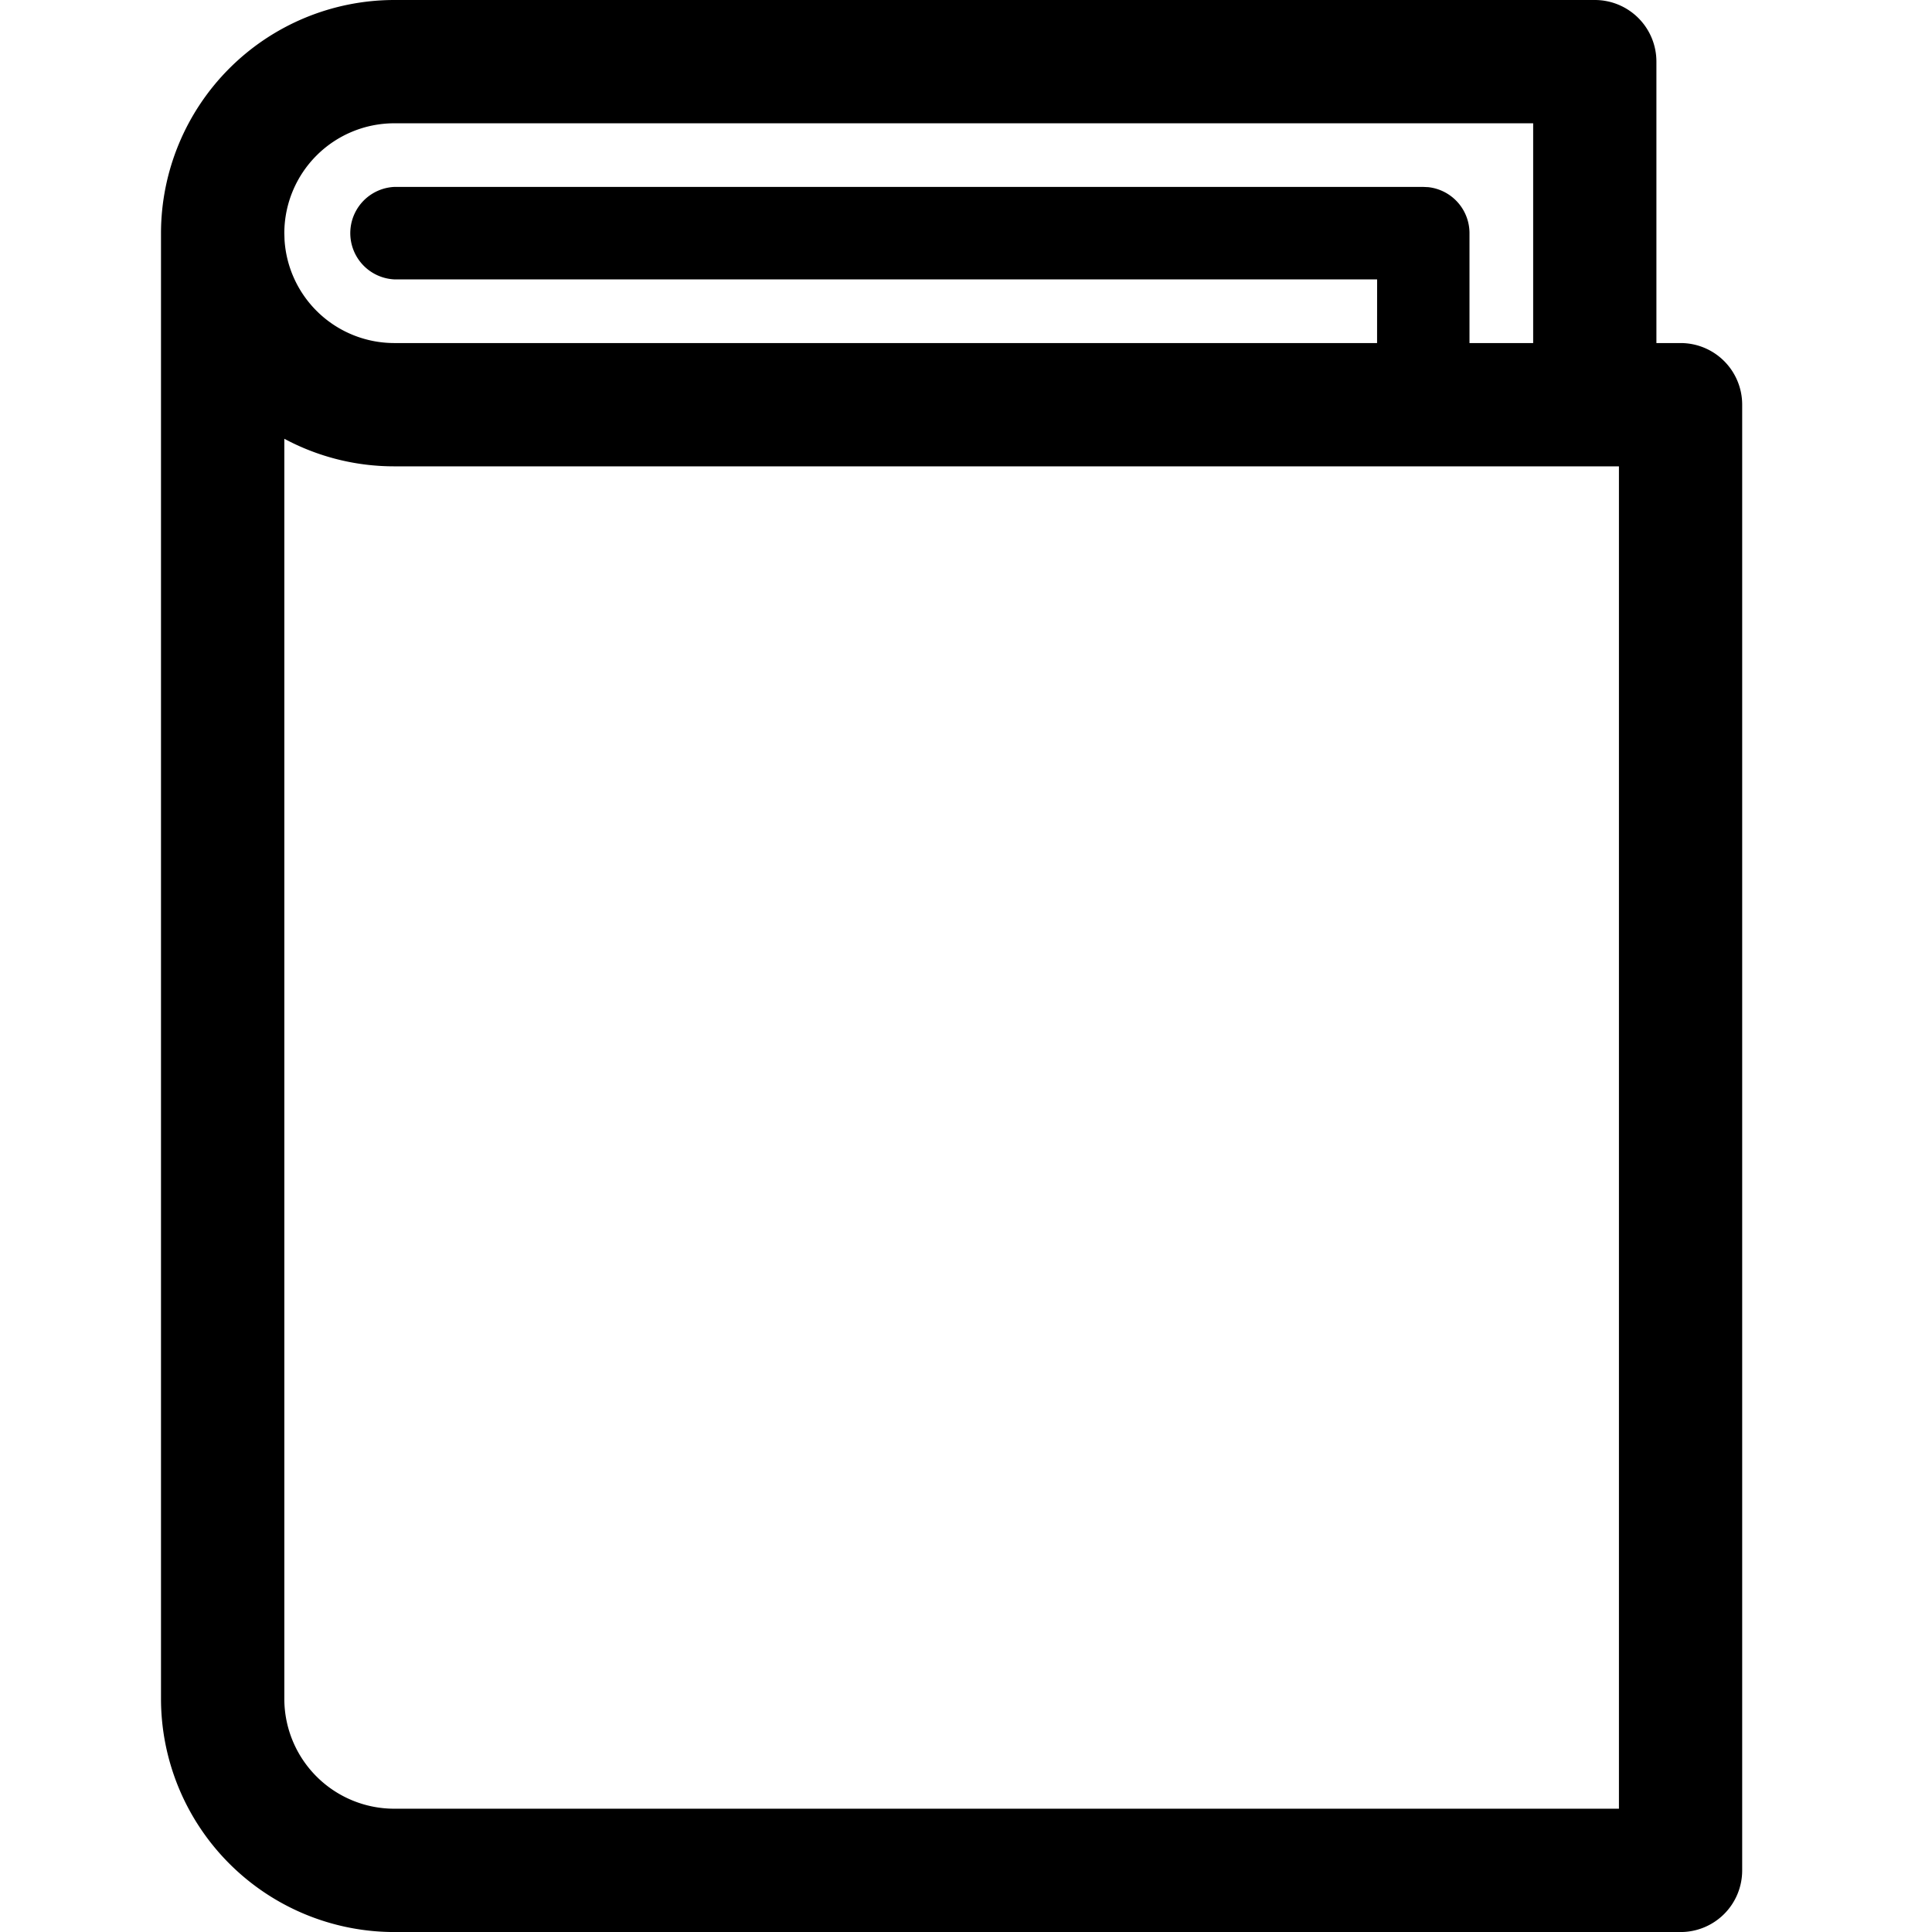 <svg xmlns="http://www.w3.org/2000/svg" viewBox="0 0 48 48" width="48px" height="48px"><g><path fill-rule="evenodd" d="M38.091 3.063v5.46h-1.582v-2.73a1.15 1.15 0 00-1.023-1.143l-.125-.006H9.794a1.15 1.15 0 000 2.297h24.42l-.001 1.582H9.794a2.733 2.733 0 01-2.725-2.565l-.005-.166a2.733 2.733 0 012.73-2.729h28.297zM7.064 10.901v31.308a2.732 2.732 0 002.73 2.728h30.428V11.586H9.794a5.762 5.762 0 01-2.73-.685zm34.689 37.1H9.794A5.8 5.8 0 014 42.209V5.79A5.8 5.8 0 019.794 0h29.828a1.53 1.53 0 011.531 1.532v6.991h.6a1.53 1.53 0 011.531 1.531v36.415a1.53 1.53 0 01-1.531 1.532z"></path></g></svg>